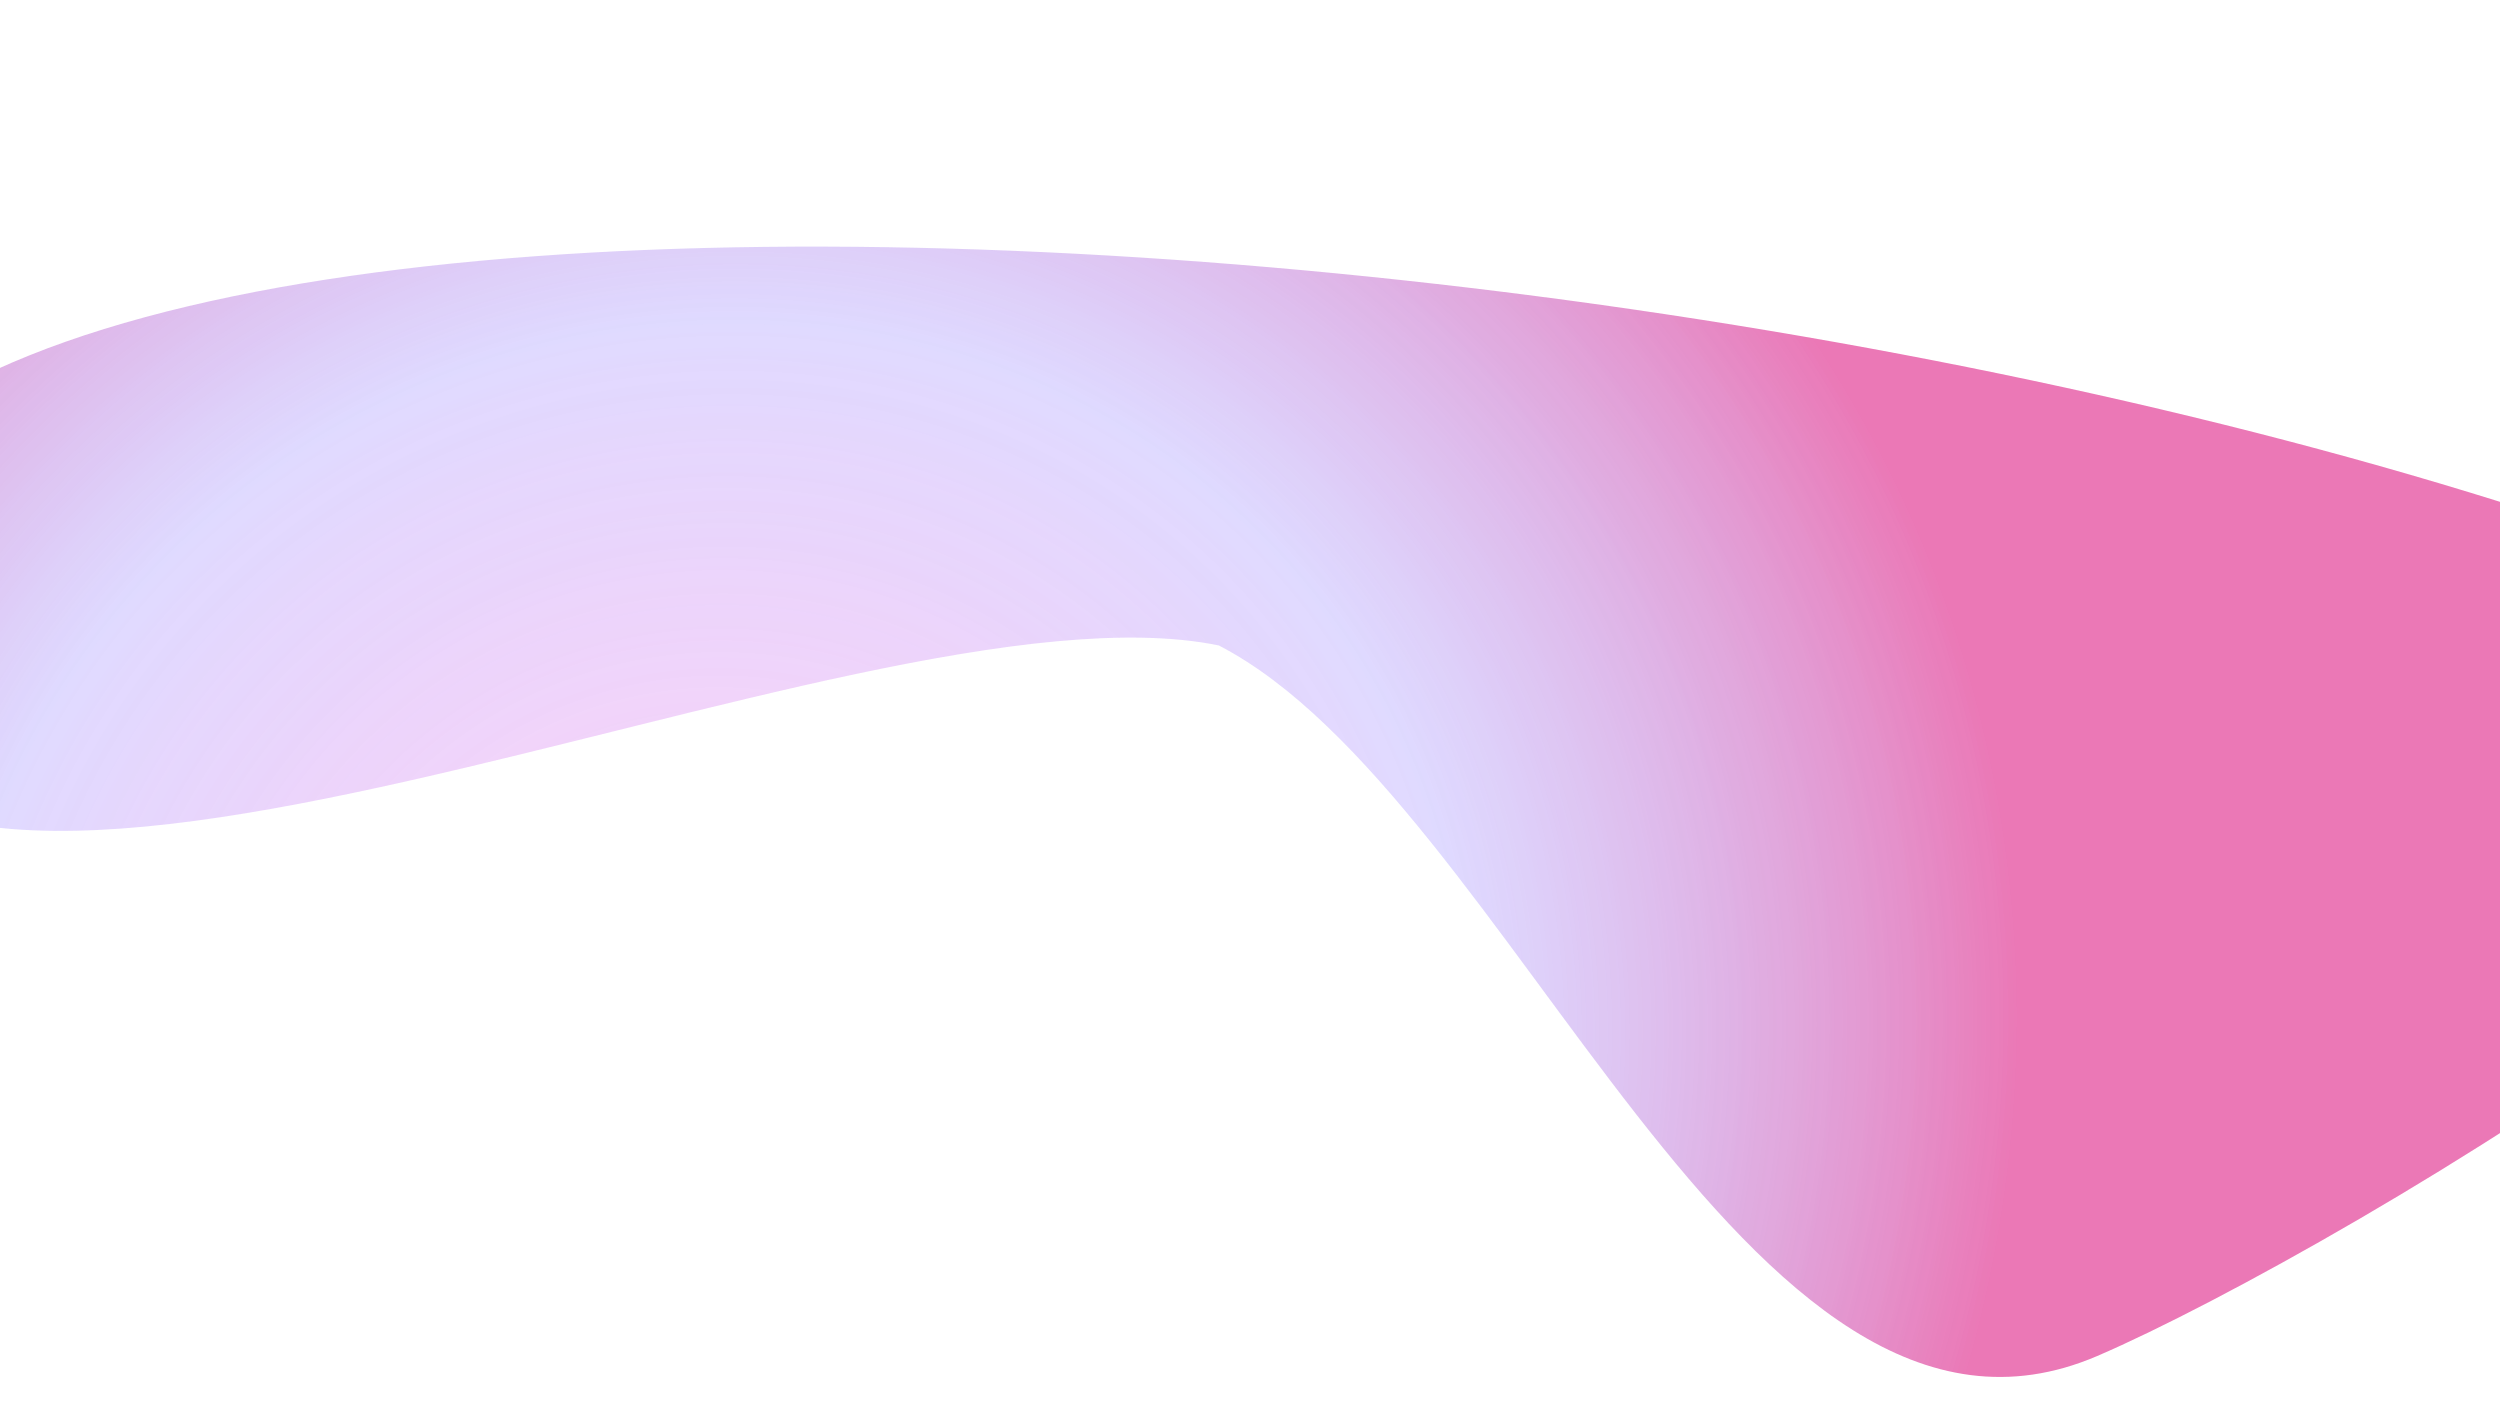 <svg width="1440" height="815" viewBox="0 0 1440 815" fill="none" xmlns="http://www.w3.org/2000/svg">
<g style="mix-blend-mode:color-dodge" opacity="0.7" filter="url(#filter0_f_189_3516)">
<path d="M1208 781.061C1346.34 721.689 1816.72 443.148 1658.62 371.259C1055.75 97.129 -208.115 28.016 -115.457 392.376C-58.535 616.212 490.611 328.449 702.046 371.781C871.295 459.247 1005.29 868.058 1208 781.061Z" fill="url(#paint0_angular_189_3516)" style="mix-blend-mode:color-dodge"/>
</g>
<defs>
<filter id="filter0_f_189_3516" x="-308.773" y="-46.439" width="2187.96" height="1028.06" filterUnits="userSpaceOnUse" color-interpolation-filters="sRGB">
<feFlood flood-opacity="0" result="BackgroundImageFix"/>
<feBlend mode="normal" in="SourceGraphic" in2="BackgroundImageFix" result="shape"/>
<feGaussianBlur stdDeviation="94.243" result="effect1_foregroundBlur_189_3516"/>
</filter>
<radialGradient id="paint0_angular_189_3516" cx="0" cy="0" r="1" gradientUnits="userSpaceOnUse" gradientTransform="translate(405.002 612.988) rotate(-31.981) scale(777.734 753.159)">
<stop offset="0.111" stop-color="#DD37E1" stop-opacity="0.3"/>
<stop offset="0.569" stop-color="#A495FF" stop-opacity="0.5"/>
<stop offset="0.984" stop-color="#E23F97"/>
</radialGradient>
</defs>
</svg>
